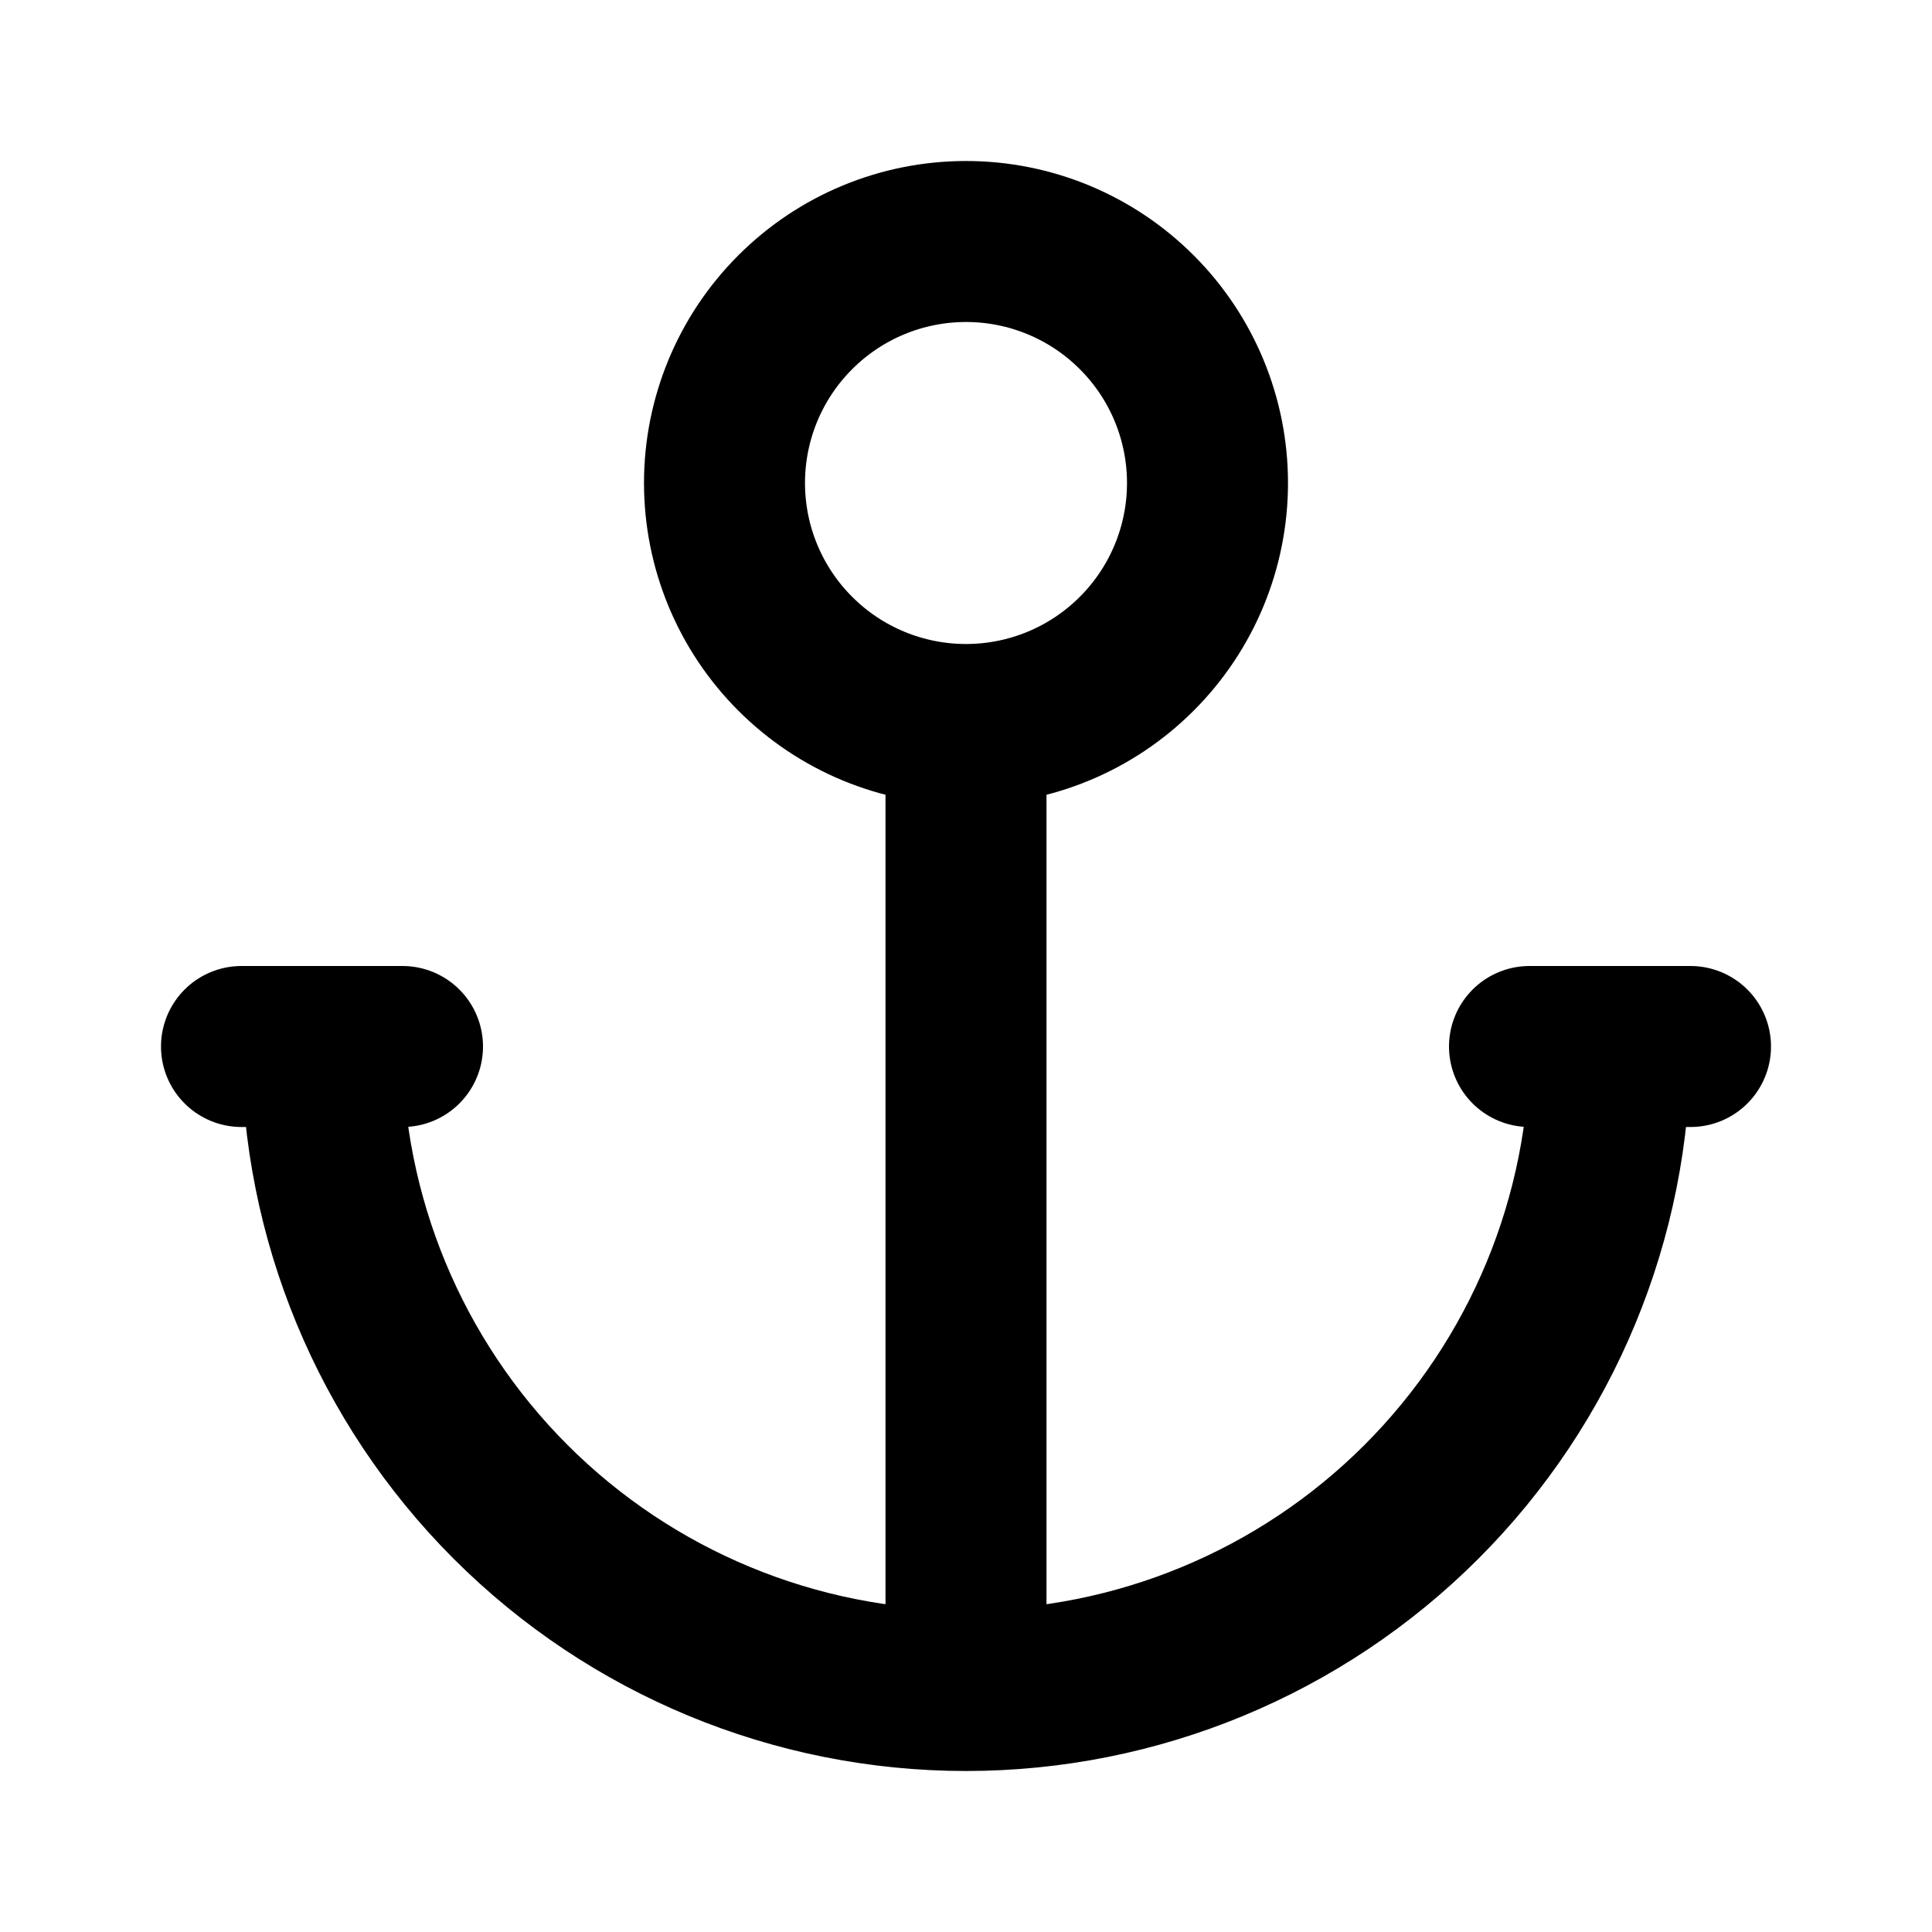 <svg width="24" height="24" viewBox="0 0 24 24" fill="none" xmlns="http://www.w3.org/2000/svg">
<path d="M12 9V21M12 9C11.204 9 10.441 8.684 9.879 8.121C9.316 7.559 9 6.796 9 6C9 5.204 9.316 4.441 9.879 3.879C10.441 3.316 11.204 3 12 3C12.796 3 13.559 3.316 14.121 3.879C14.684 4.441 15 5.204 15 6C15 6.796 14.684 7.559 14.121 8.121C13.559 8.684 12.796 9 12 9ZM12 21C9.878 21 7.843 20.157 6.343 18.657C4.843 17.157 4 15.122 4 13M12 21C14.122 21 16.157 20.157 17.657 18.657C19.157 17.157 20 15.122 20 13M21 13H19M5 13H3" stroke="black" stroke-width="2" stroke-linecap="round" stroke-linejoin="round"/>
</svg>
